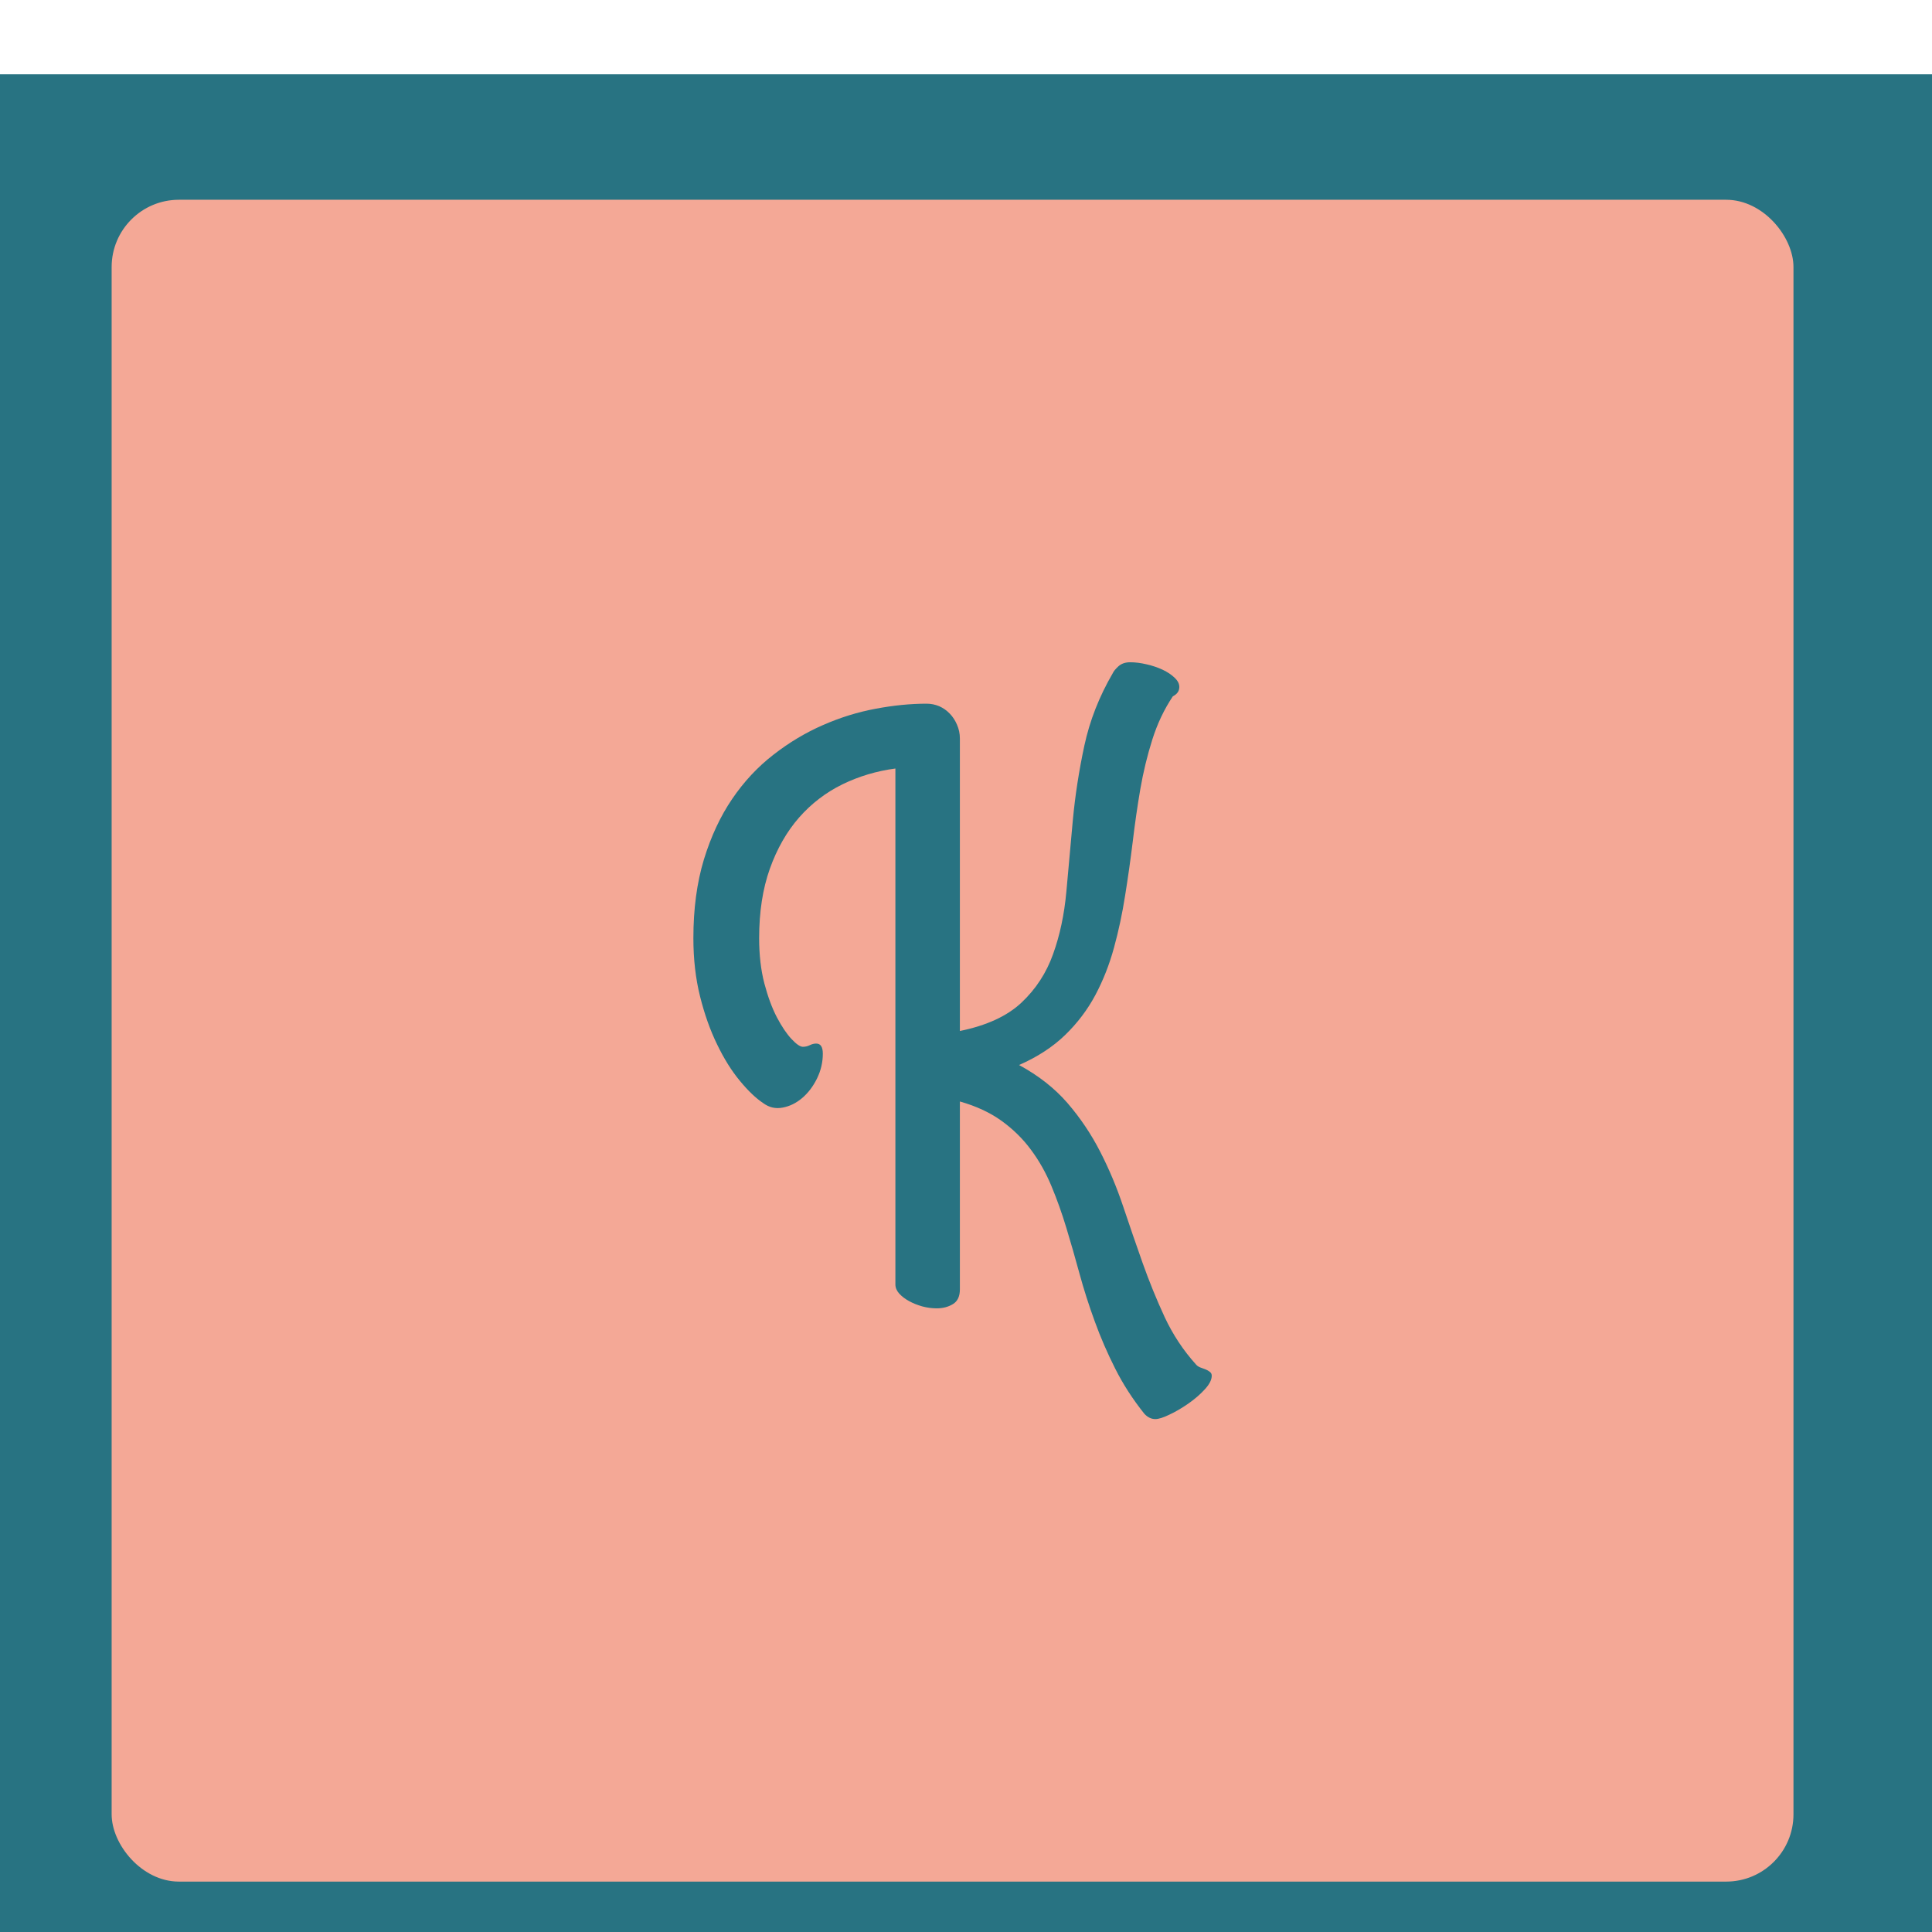 <svg xmlns="http://www.w3.org/2000/svg" version="1.1" width="100%" height="100%" viewBox="110 160 260 260">
  <rect width="260" height="260" x="110" y="170" fill="#287382"/>
  <g>
    <rect width="333.333" height="333.333" rx="13.333" ry="13.333"
          y="206.353" fill="#f4a896"
          transform="matrix(0.679,0,0,0.679,0,46.77)" x="184.13"/>
    <path d="M352.249 313.134L352.249 371.098Q360.206 369.475 364.459 365.473Q368.735 361.449 370.725 355.847Q372.737 350.268 373.354 343.477Q373.949 336.685 374.635 329.323Q375.321 321.983 376.921 314.528Q378.522 307.097 382.546 300.191L382.546 300.191Q382.798 299.62 383.667 298.82Q384.558 298.019 385.999 298.019L385.999 298.019Q387.531 298.019 389.269 298.431Q390.984 298.82 392.447 299.505Q393.888 300.191 394.802 301.083Q395.74 301.952 395.74 302.913L395.74 302.913Q395.74 304.124 394.459 304.765L394.459 304.765Q391.875 308.629 390.389 313.339Q388.903 318.027 388.011 323.149Q387.142 328.248 386.502 333.621Q385.839 339.018 384.993 344.277Q384.17 349.559 382.798 354.566Q381.426 359.597 379.093 363.987Q376.761 368.355 373.103 371.899Q369.444 375.443 363.979 377.844L363.979 377.844Q369.764 380.977 373.583 385.39Q377.401 389.826 380.054 395.016Q382.706 400.184 384.604 405.855Q386.502 411.525 388.468 417.082Q390.435 422.615 392.836 427.806Q395.26 432.996 399.032 437.181L399.032 437.181Q399.353 437.57 399.879 437.775Q400.404 437.981 400.93 438.164Q401.433 438.37 401.799 438.667Q402.165 438.941 402.165 439.422L402.165 439.422Q402.165 440.634 400.793 442.12Q399.444 443.606 397.546 444.932Q395.648 446.259 393.796 447.127Q391.967 448.019 390.984 448.019L390.984 448.019Q389.795 448.019 388.811 446.967L388.811 446.967Q385.359 442.646 383.026 438.004Q380.694 433.385 378.979 428.652Q377.241 423.896 375.961 419.208Q374.68 414.498 373.354 410.13Q372.028 405.74 370.382 401.807Q368.735 397.852 366.311 394.605Q363.911 391.358 360.481 388.888Q357.074 386.441 352.249 385.07L352.249 385.07L352.249 422.295Q352.249 424.399 350.877 425.222Q349.505 426.068 347.653 426.068L347.653 426.068Q346.212 426.068 344.772 425.679Q343.331 425.268 342.165 424.627Q340.999 423.987 340.221 423.141Q339.467 422.295 339.467 421.335L339.467 421.335L339.467 319.079Q333.911 319.81 328.971 322.211Q324.032 324.635 320.374 328.797Q316.715 332.981 314.589 338.926Q312.462 344.894 312.462 352.691L312.462 352.691Q312.462 357.676 313.491 361.655Q314.543 365.634 315.984 368.4Q317.447 371.167 318.888 372.699Q320.328 374.231 321.129 374.231L321.129 374.231Q321.86 374.231 322.5 373.911Q323.141 373.591 323.781 373.591L323.781 373.591Q325.084 373.591 325.084 375.603L325.084 375.603Q325.084 378.164 323.918 380.542Q322.752 382.897 320.968 384.406Q319.208 385.893 317.127 386.281Q315.023 386.693 313.263 385.39L313.263 385.39Q311.09 383.949 308.644 380.977Q306.174 378.004 304.139 373.774Q302.081 369.566 300.755 364.262Q299.429 358.957 299.429 352.691L299.429 352.691Q299.429 344.002 301.51 337.12Q303.613 330.26 307.112 325.115Q310.61 319.97 315.275 316.358Q319.939 312.722 325.084 310.481Q330.229 308.217 335.534 307.234Q340.839 306.228 345.664 306.228L345.664 306.228Q346.944 306.228 348.156 306.731Q349.345 307.257 350.237 308.195Q351.129 309.109 351.677 310.39Q352.249 311.693 352.249 313.134L352.249 313.134Z "
          fill="#287382" transform="matrix(0.679,0,0,0.679,0,46.77)"/>
  </g>
</svg>
